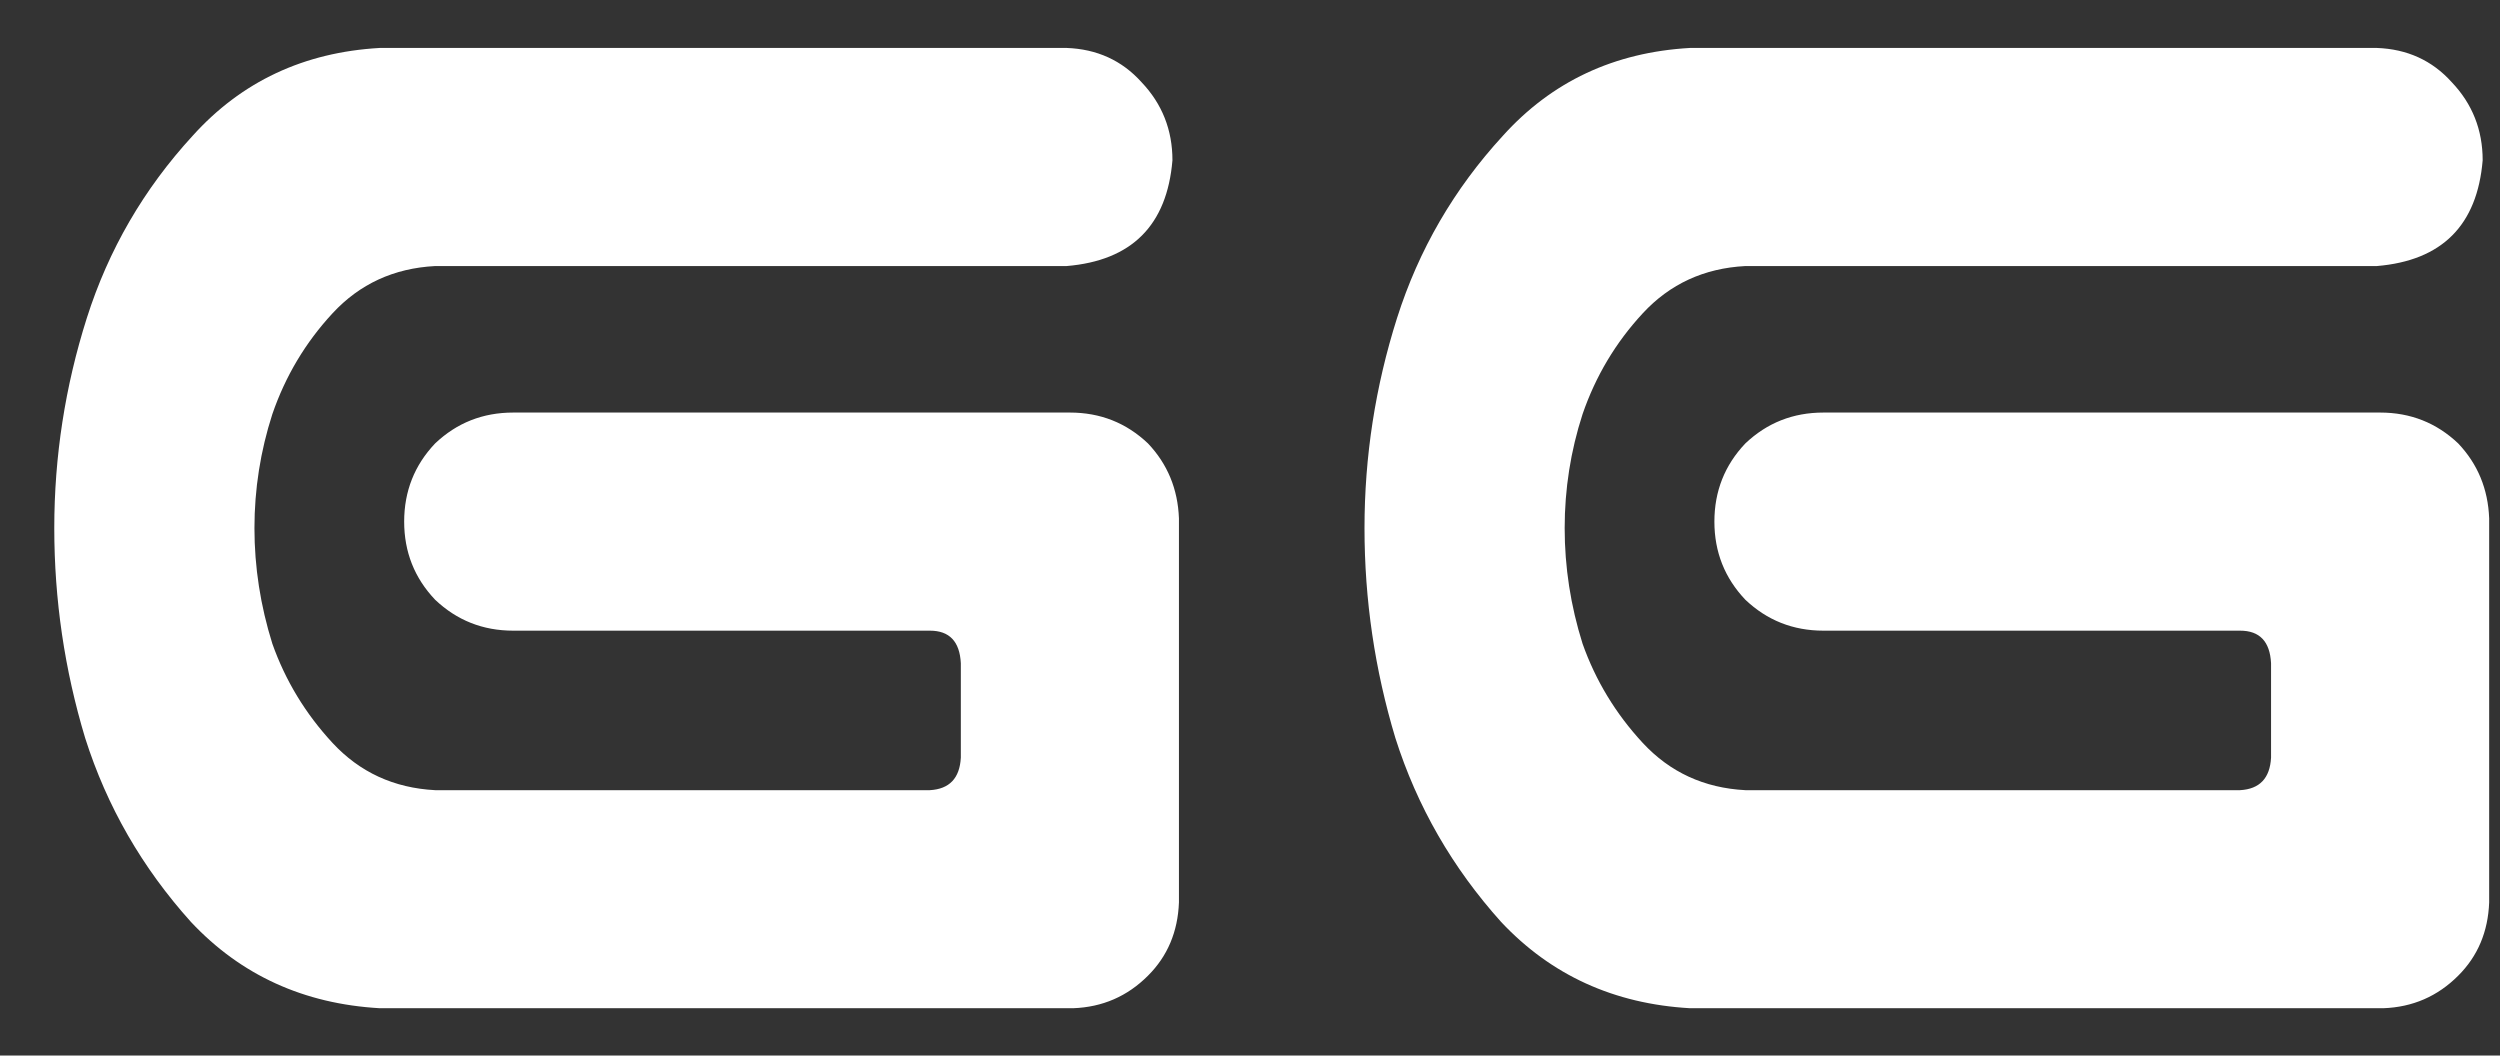<svg width="45" height="19" viewBox="0 0 45 19" fill="none" xmlns="http://www.w3.org/2000/svg">
<rect x="0" y="0" width="45" height="19" fill="#333333" stroke="none"/>
<path d="M6.836 0.863H19.199C19.746 0.883 20.195 1.088 20.547 1.479C20.918 1.869 21.104 2.338 21.104 2.885C21.006 4.057 20.371 4.691 19.199 4.789H7.832C7.09 4.828 6.475 5.111 5.986 5.639C5.498 6.166 5.137 6.771 4.902 7.455C4.688 8.119 4.58 8.803 4.58 9.506C4.58 10.209 4.688 10.902 4.902 11.586C5.137 12.25 5.498 12.846 5.986 13.373C6.475 13.9 7.09 14.184 7.832 14.223H16.738C17.09 14.203 17.275 14.008 17.295 13.637V11.938C17.275 11.547 17.09 11.352 16.738 11.352H9.238C8.691 11.352 8.223 11.166 7.832 10.795C7.461 10.404 7.275 9.936 7.275 9.389C7.275 8.842 7.461 8.373 7.832 7.982C8.223 7.611 8.691 7.426 9.238 7.426H19.258C19.805 7.426 20.273 7.611 20.664 7.982C21.016 8.354 21.201 8.803 21.221 9.33V9.389V16.244C21.201 16.771 21.016 17.211 20.664 17.562C20.293 17.934 19.844 18.129 19.316 18.148H6.836C5.469 18.07 4.336 17.553 3.438 16.596C2.559 15.619 1.924 14.516 1.533 13.285C1.162 12.055 0.977 10.795 0.977 9.506C0.977 8.217 1.172 6.957 1.562 5.727C1.953 4.496 2.588 3.402 3.467 2.445C4.346 1.469 5.469 0.941 6.836 0.863ZM30.42 0.863H42.783C43.33 0.883 43.779 1.088 44.131 1.479C44.502 1.869 44.688 2.338 44.688 2.885C44.59 4.057 43.955 4.691 42.783 4.789H31.416C30.674 4.828 30.059 5.111 29.57 5.639C29.082 6.166 28.721 6.771 28.486 7.455C28.271 8.119 28.164 8.803 28.164 9.506C28.164 10.209 28.271 10.902 28.486 11.586C28.721 12.25 29.082 12.846 29.57 13.373C30.059 13.9 30.674 14.184 31.416 14.223H40.322C40.674 14.203 40.859 14.008 40.879 13.637V11.938C40.859 11.547 40.674 11.352 40.322 11.352H32.822C32.275 11.352 31.807 11.166 31.416 10.795C31.045 10.404 30.859 9.936 30.859 9.389C30.859 8.842 31.045 8.373 31.416 7.982C31.807 7.611 32.275 7.426 32.822 7.426H42.842C43.389 7.426 43.857 7.611 44.248 7.982C44.6 8.354 44.785 8.803 44.805 9.33V9.389V16.244C44.785 16.771 44.6 17.211 44.248 17.562C43.877 17.934 43.428 18.129 42.9 18.148H30.42C29.053 18.07 27.92 17.553 27.021 16.596C26.143 15.619 25.508 14.516 25.117 13.285C24.746 12.055 24.561 10.795 24.561 9.506C24.561 8.217 24.756 6.957 25.146 5.727C25.537 4.496 26.172 3.402 27.051 2.445C27.93 1.469 29.053 0.941 30.42 0.863Z" fill="white"/>
</svg>
